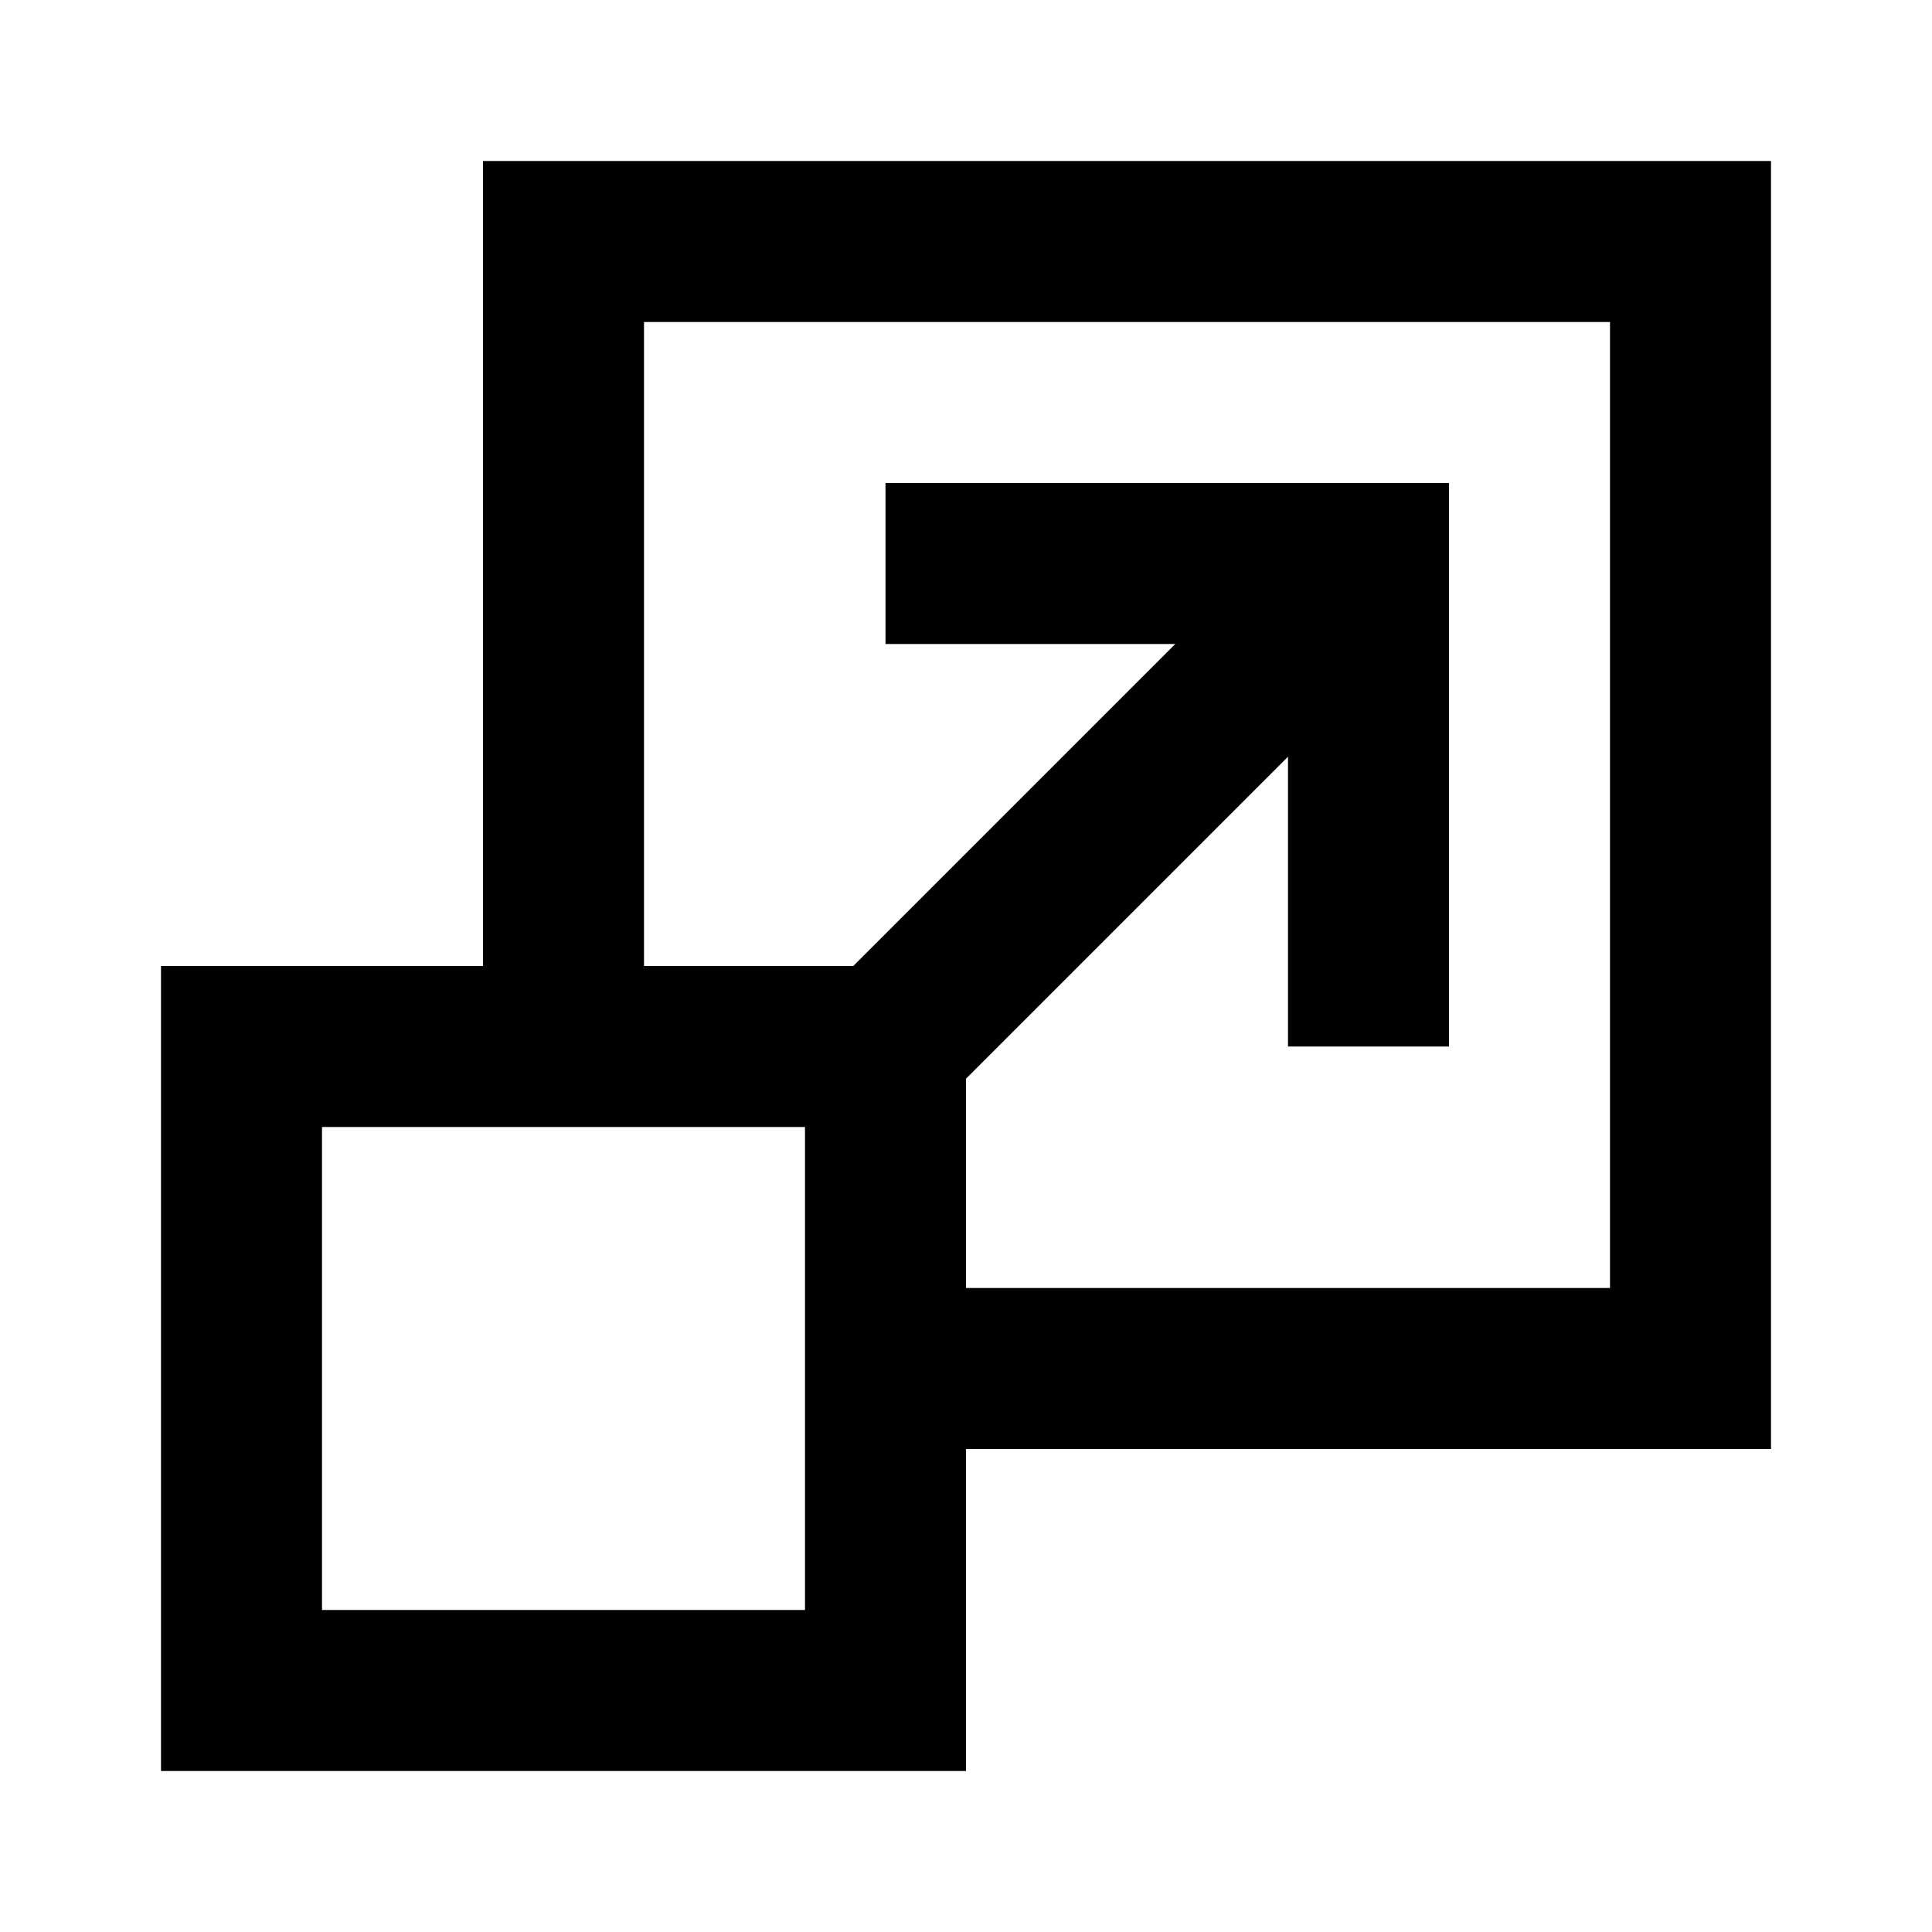 <?xml version="1.0" encoding="utf-8"?>
<!-- Generator: Adobe Illustrator 25.2.1, SVG Export Plug-In . SVG Version: 6.00 Build 0)  -->
<svg version="1.1" id="Layer_1" xmlns="http://www.w3.org/2000/svg" xmlns:xlink="http://www.w3.org/1999/xlink" x="0px" y="0px"
	 viewBox="0 0 24 24" style="enable-background:new 0 0 24 24;" xml:space="preserve">
<path d="M10.6,12l4-4H11V6h7v7h-2V9.4l-4,4V16h8V4H8v8H10.6 M22,2v16H12v4H2V12h4V2H22 M10,14H4v6h6V14z"/>
</svg>

